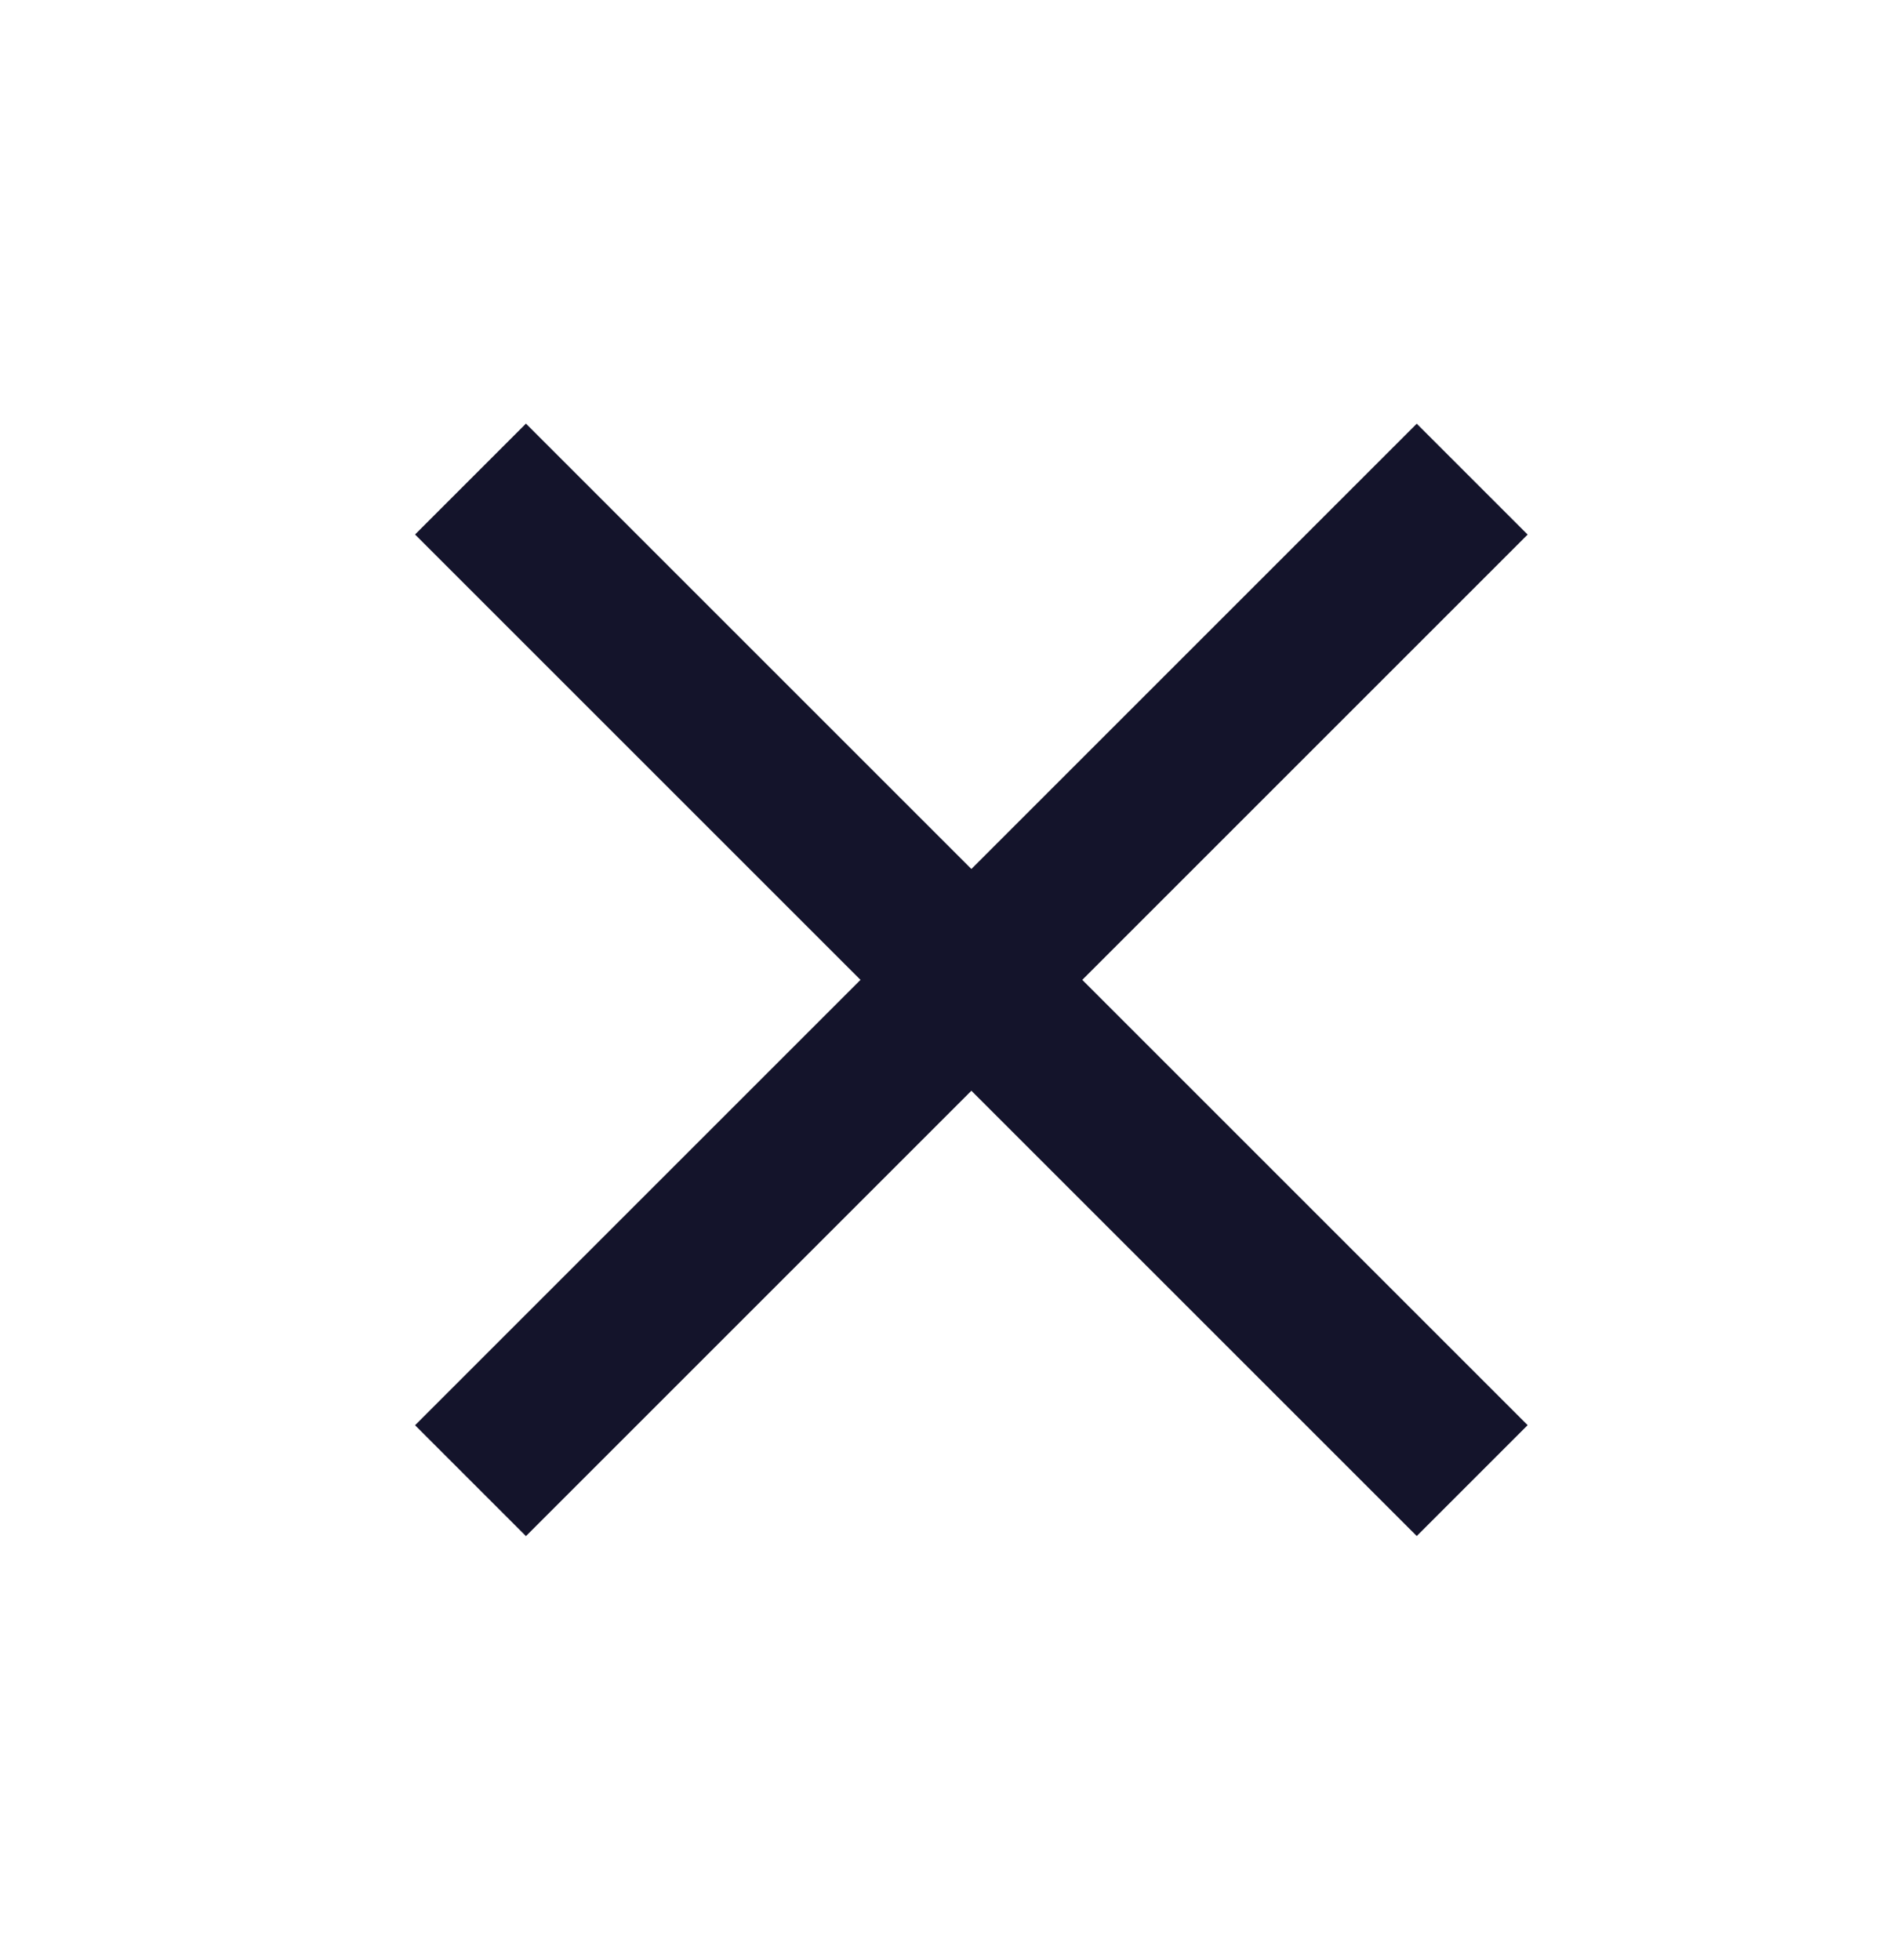 <svg width="24" height="25" viewBox="0 0 24 25" fill="none" xmlns="http://www.w3.org/2000/svg">
<path d="M6 6.11L18.774 18.884" stroke="#14142B" stroke-width="2" stroke-linejoin="round"/>
<path d="M6 18.885L18.774 6.111" stroke="#14142B" stroke-width="2" stroke-linejoin="round"/>
</svg>
